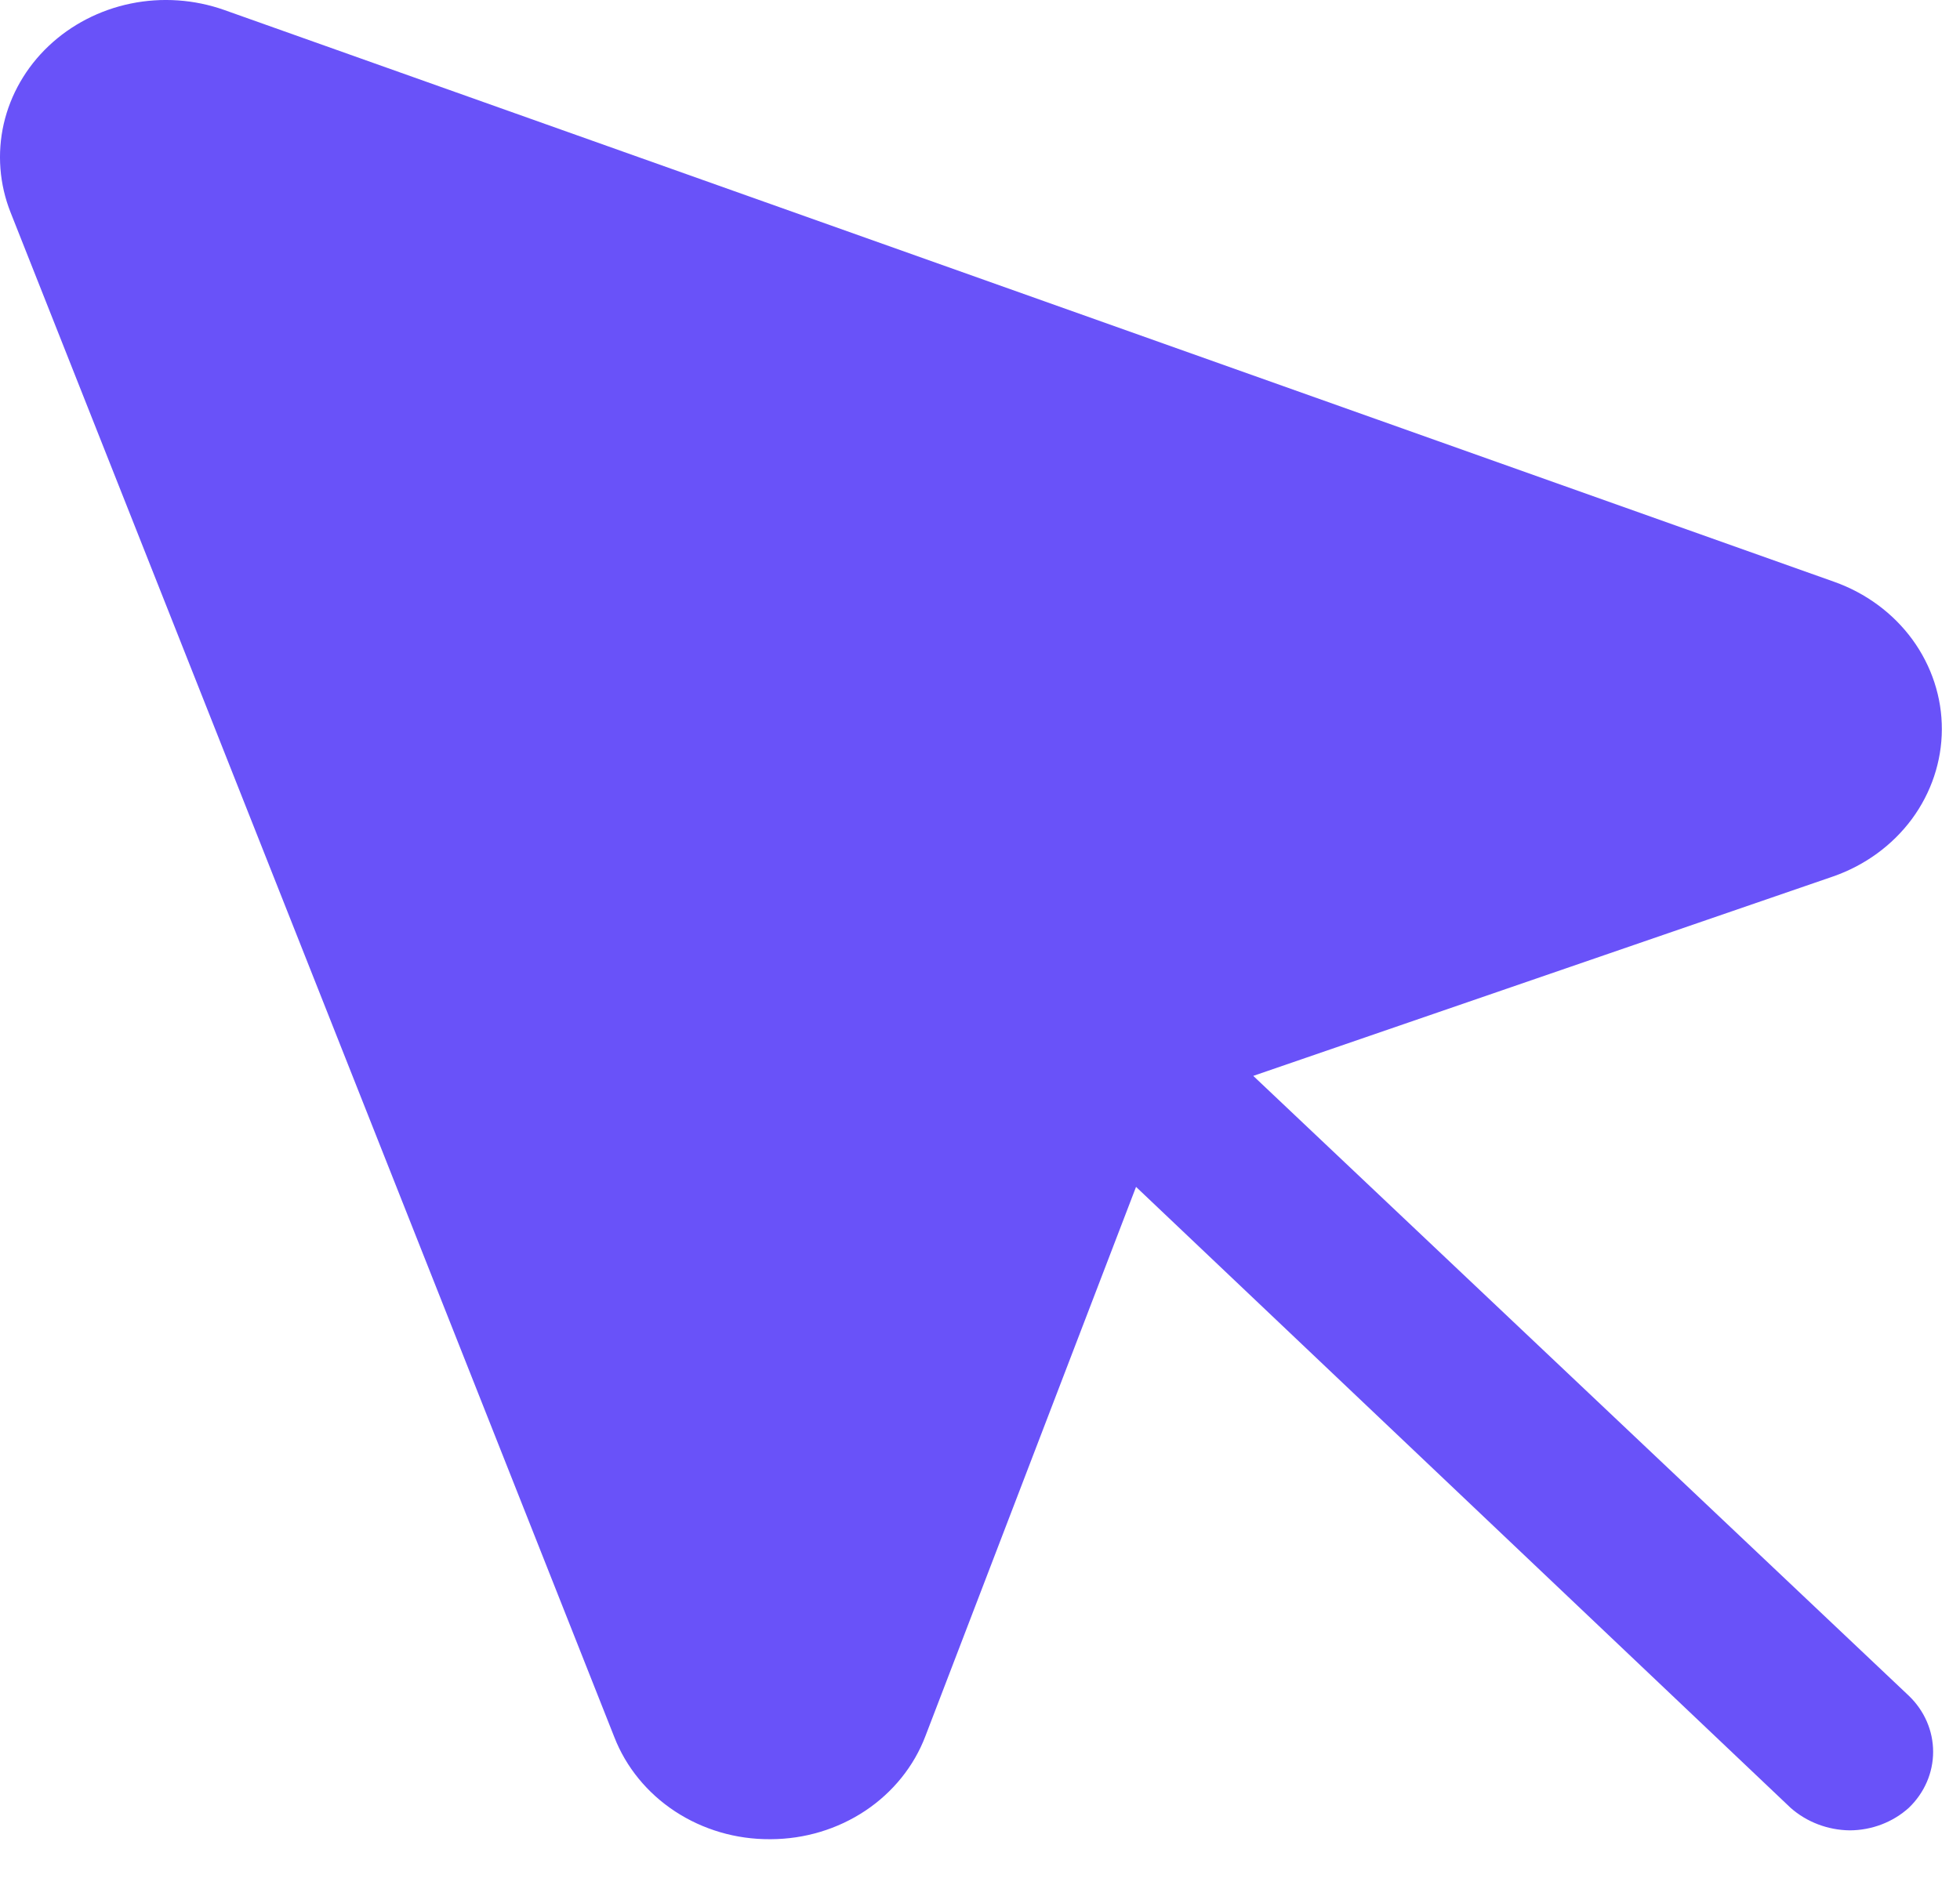 <svg width="31" height="30" viewBox="0 0 31 30" fill="none" xmlns="http://www.w3.org/2000/svg">
<path d="M19.822 17.021L28.993 13.866C29.496 13.691 29.93 13.374 30.238 12.959C30.545 12.543 30.711 12.048 30.713 11.54C30.715 11.033 30.552 10.537 30.248 10.119C29.943 9.701 29.511 9.382 29.009 9.204L3.547 0.158C3.075 -0.009 2.562 -0.045 2.069 0.056C1.577 0.157 1.125 0.391 0.769 0.728C0.412 1.066 0.166 1.494 0.059 1.96C-0.047 2.427 -0.01 2.913 0.167 3.36V3.36L9.716 27.481C9.901 27.957 10.237 28.368 10.677 28.657C11.117 28.946 11.641 29.1 12.177 29.097H12.193C12.728 29.095 13.249 28.938 13.687 28.646C14.124 28.354 14.456 27.942 14.637 27.465L17.968 18.777L28.32 28.6C28.574 28.825 28.908 28.953 29.256 28.957C29.604 28.956 29.939 28.828 30.191 28.6C30.437 28.364 30.575 28.046 30.575 27.714C30.575 27.382 30.437 27.064 30.191 26.828L19.822 17.021Z" fill="#6952F9"/>
</svg>
